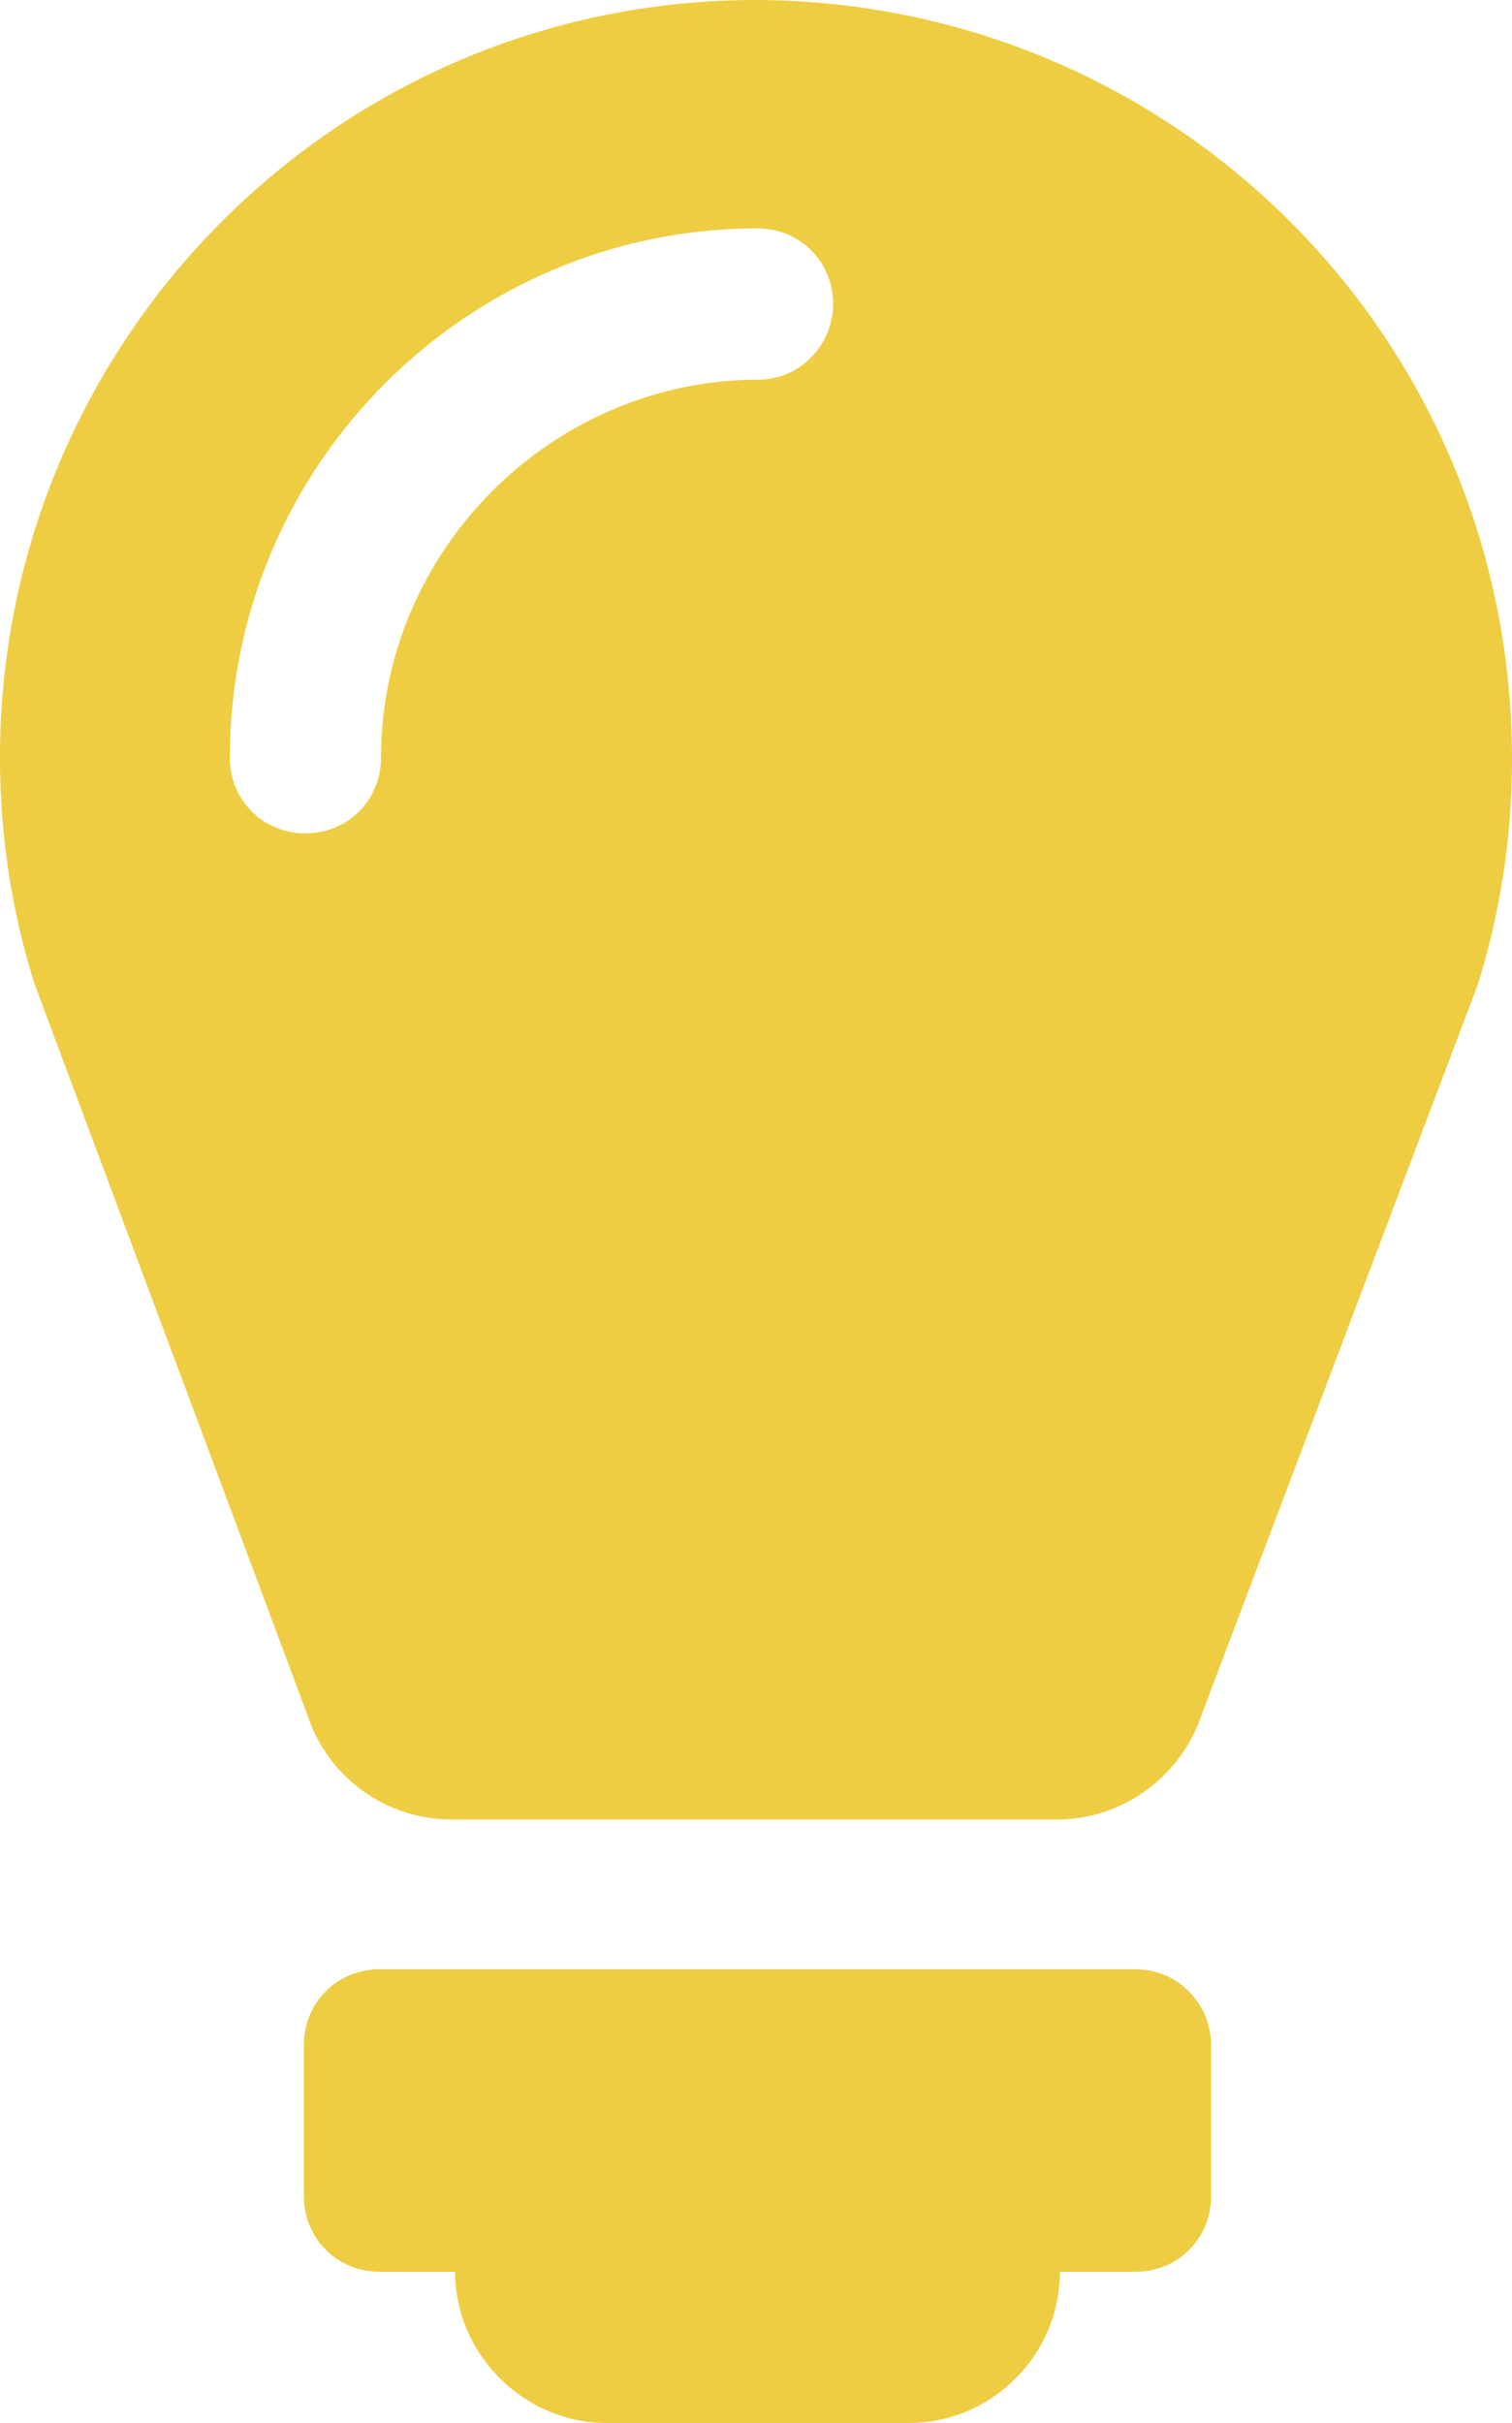 <svg preserveAspectRatio="xMidYMid meet" id="comp-kihx6u2esvgcontent" data-bbox="49.9 19.9 100 160.2" viewBox="49.9 19.9 100 160.2" xmlns="http://www.w3.org/2000/svg" data-type="color" role="img">
    <g>
        <path d="M130 155.1v10c0 2.8-2.2 5-5 5h-5c0 5.5-4.5 10-10 10H90c-5.4 0-10-4.5-10-10h-5c-2.8 0-5-2.2-5-5v-10c0-2.8 2.2-5 5-5h50c2.8 0 5 2.3 5 5zm19.9-85c0 5.2-.8 10.3-2.3 15l-18.2 48.1c-1.3 4-5.1 7-9.6 7h-40c-4.5 0-8.3-2.9-9.6-7L52.2 85c-1.5-4.7-2.3-9.8-2.3-15 0-27.6 22.3-50.1 50-50.1 27.7.1 50 22.4 50 50.2zM105 40c0-2.8-2.2-5-5-5-19.2 0-34.9 15.7-34.9 35 0 2.8 2.2 5 5 5s5-2.2 5-5c0-13.7 11.3-25 25-25 2.7 0 4.9-2.3 4.9-5z" fill="#eecd42" data-color="1"></path>
    </g>
</svg>